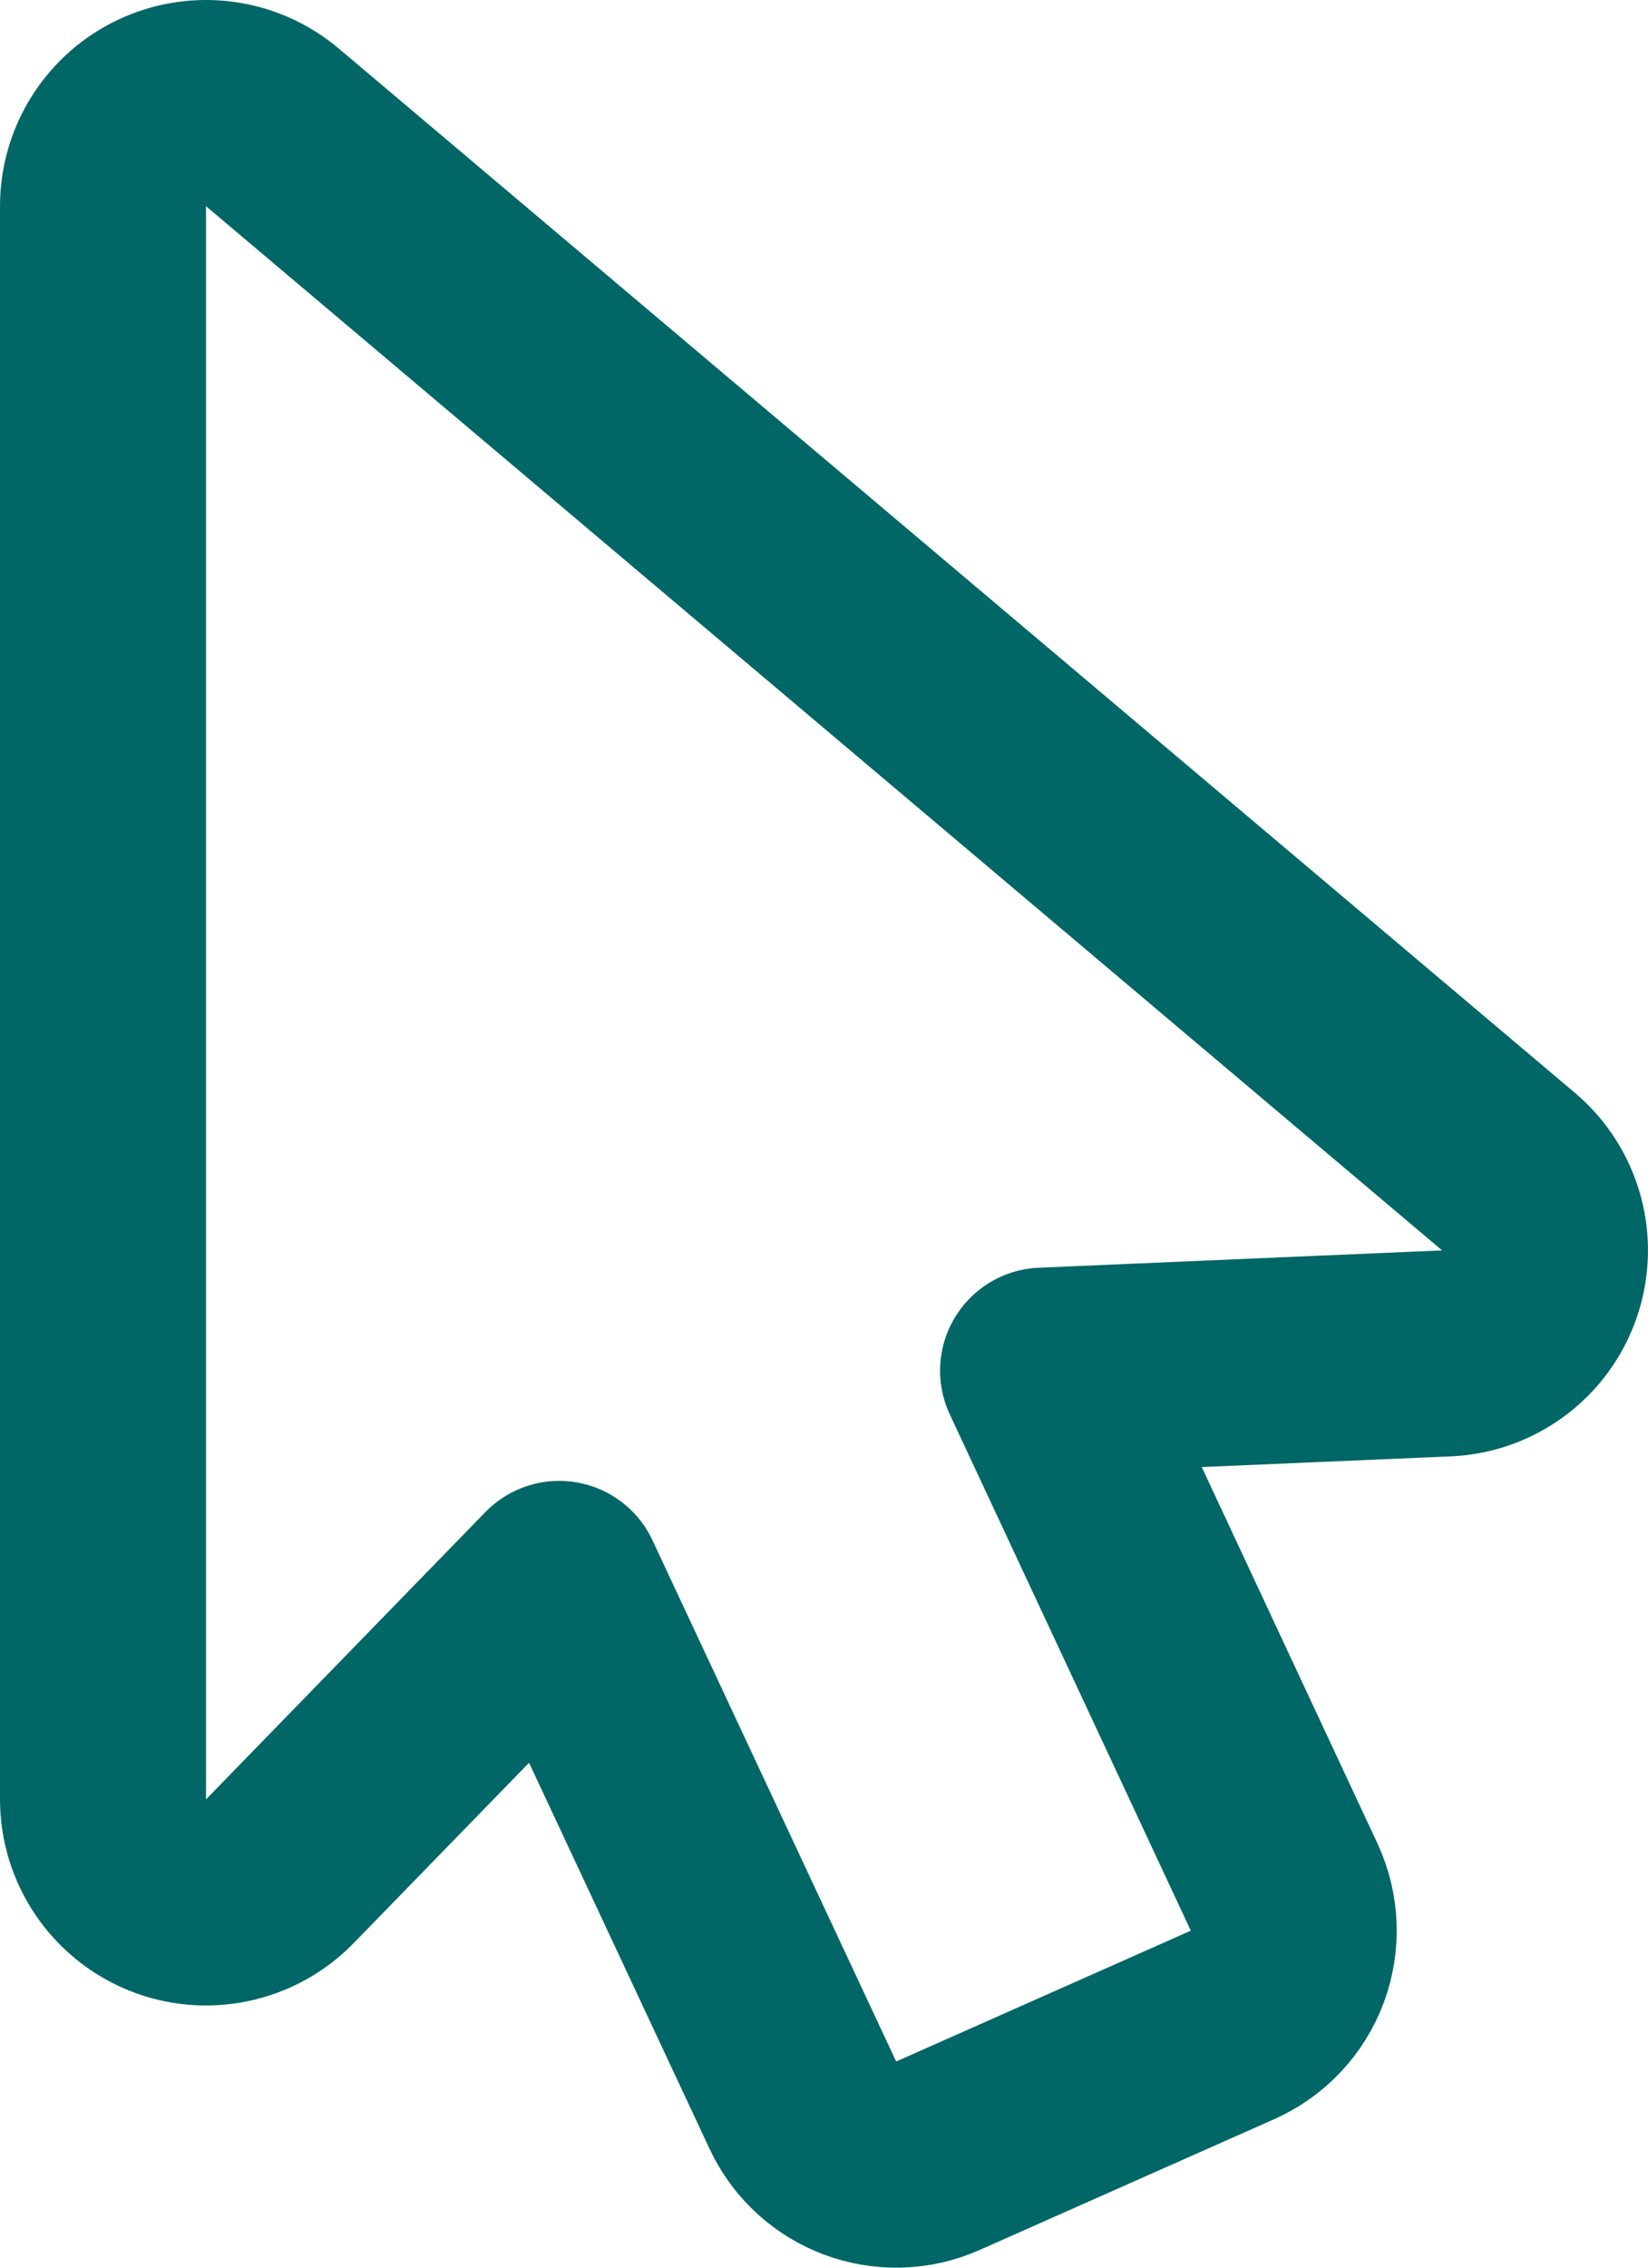 <svg width="16" height="22" viewBox="0 0 16 22" fill="none" xmlns="http://www.w3.org/2000/svg">
<path d="M11.966 19.645C12.212 19.536 12.403 19.332 12.497 19.081C12.591 18.829 12.58 18.551 12.467 18.307L10.127 13.298L14.043 13.13C14.455 13.112 14.813 12.844 14.946 12.454C15.079 12.064 14.96 11.632 14.645 11.366L2.645 1.236C2.348 0.985 1.932 0.929 1.579 1.093C1.226 1.257 1 1.611 1 2V17.456C1 17.863 1.247 18.229 1.624 18.383C2.001 18.536 2.433 18.445 2.717 18.154L5.429 15.367L7.795 20.424C8.026 20.917 8.609 21.135 9.106 20.914L11.966 19.645Z" stroke="#006666" stroke-width="2" stroke-linejoin="round"/>
</svg>
